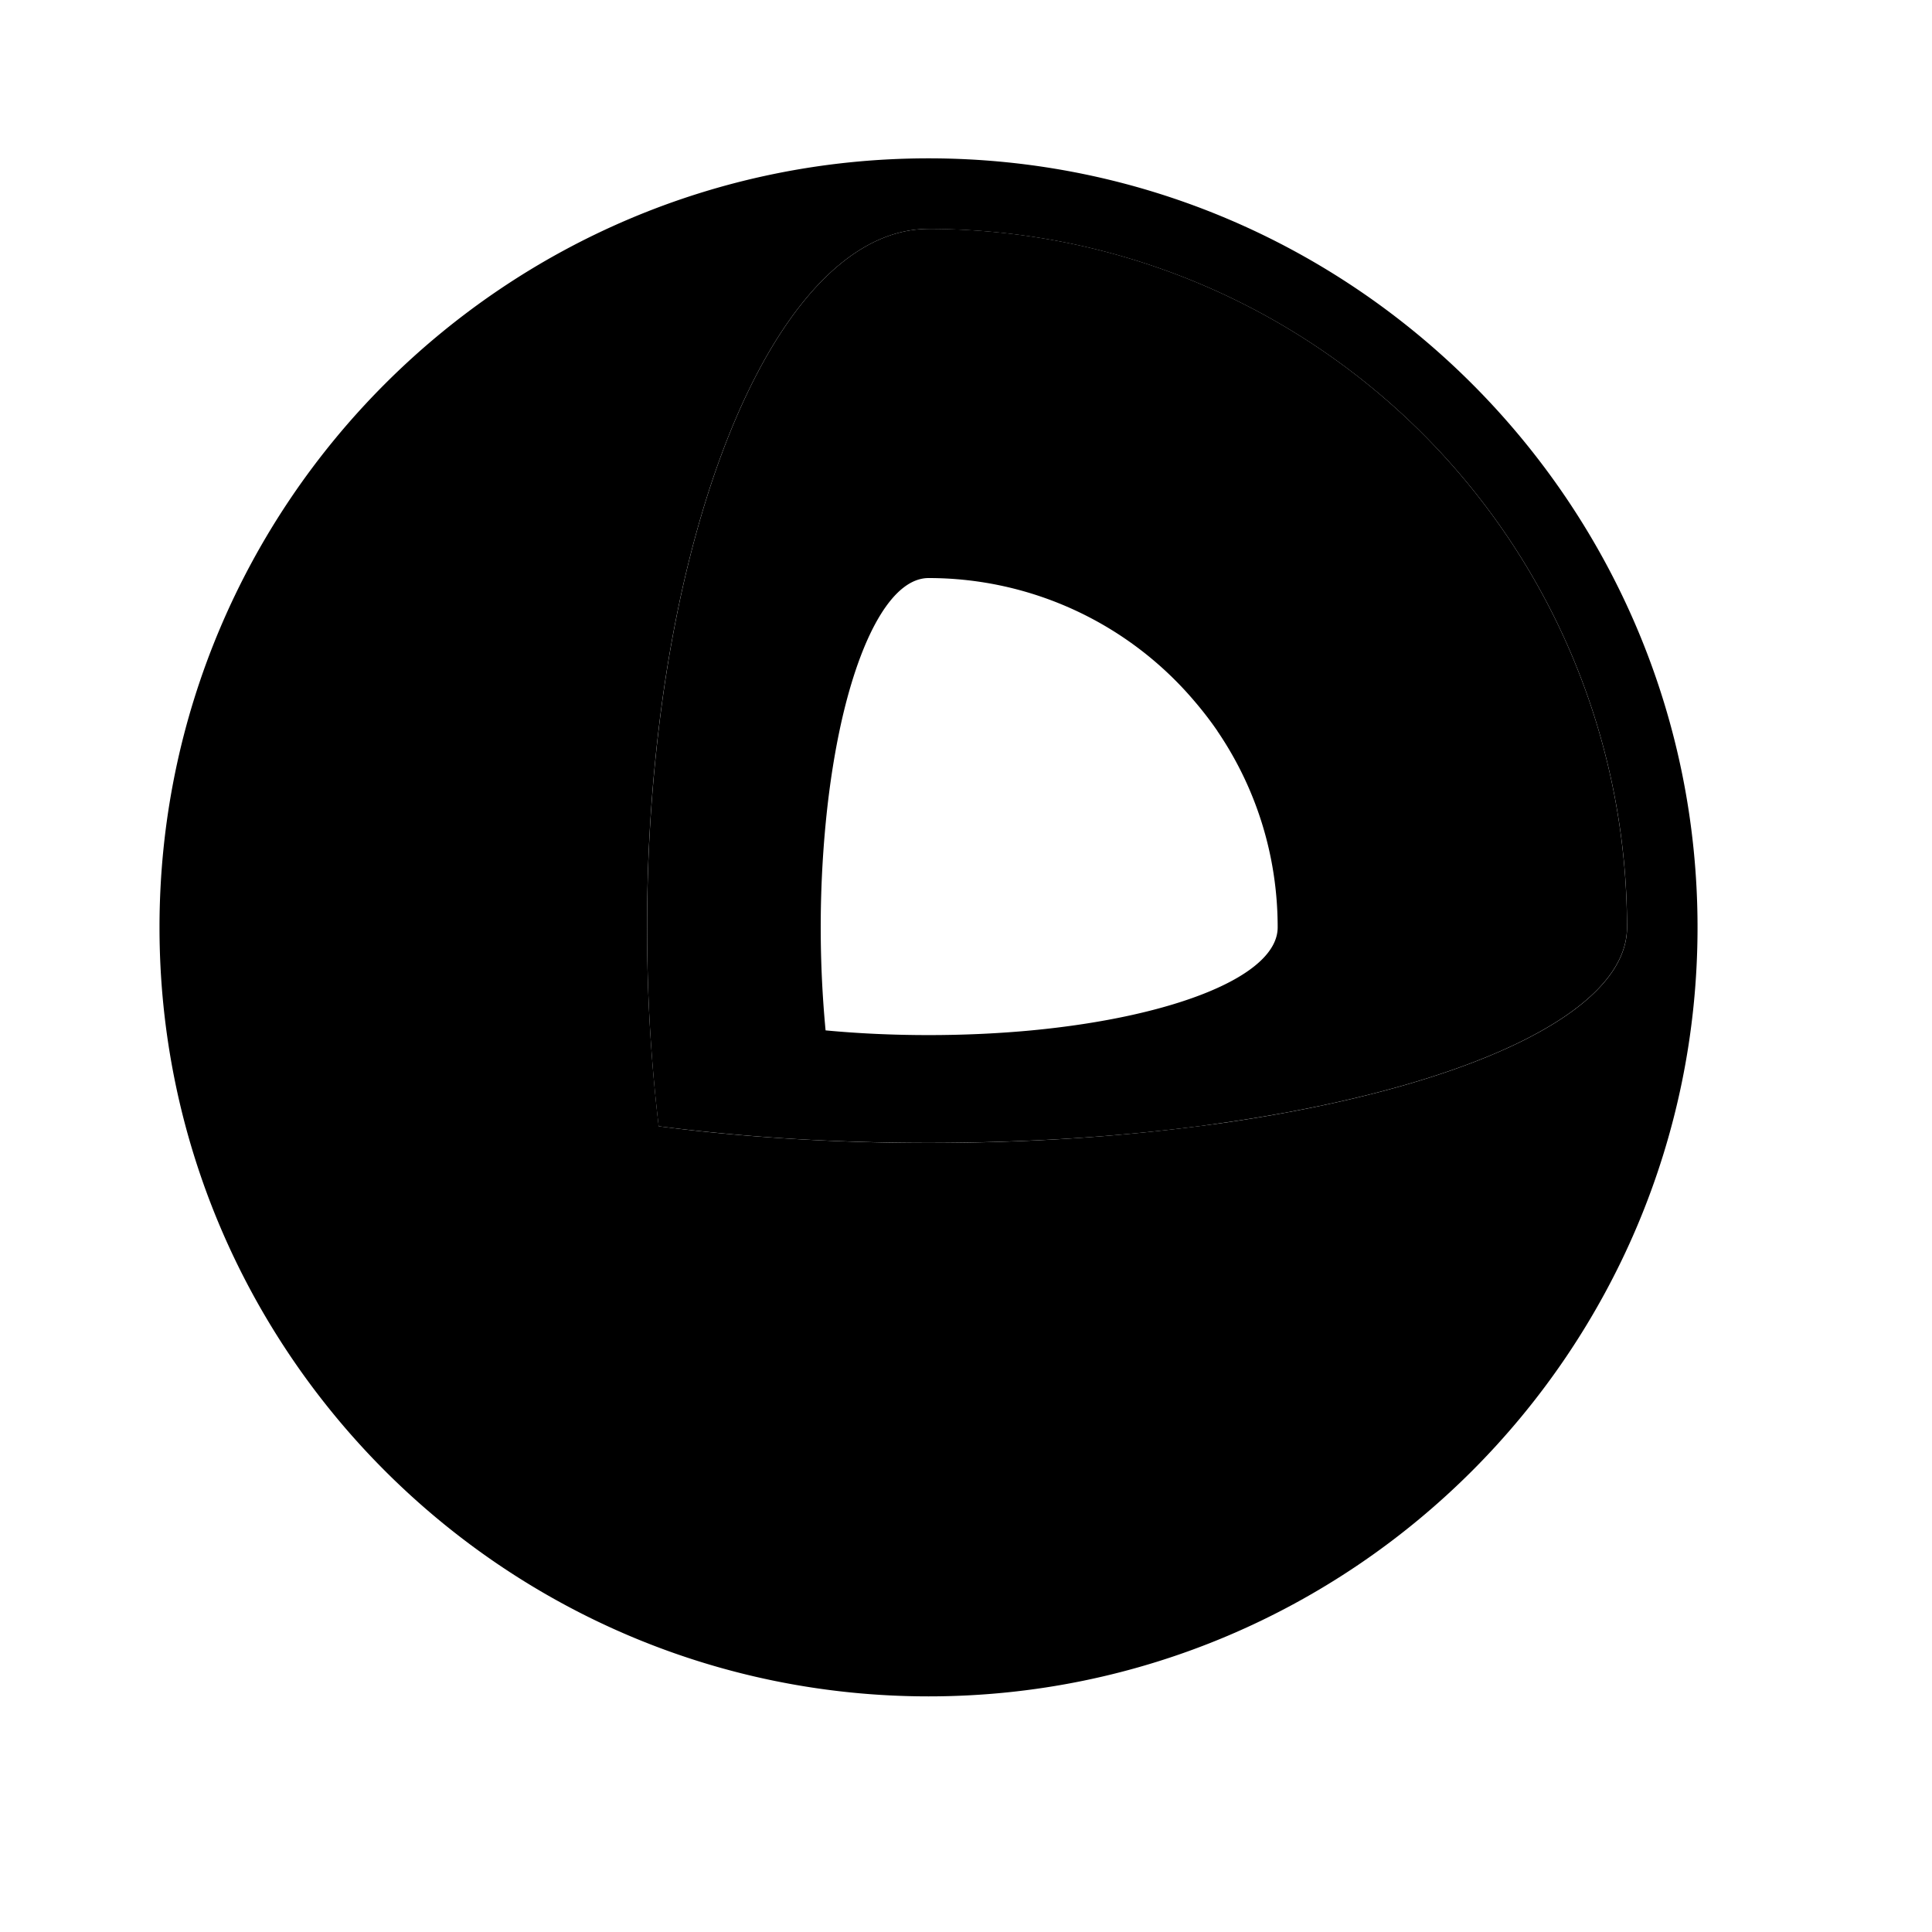 <svg xmlns="http://www.w3.org/2000/svg" viewBox="0 0 25 25"><g><path fill="currentColor" d="M12.016 2.049c5.486 0 9.95 4.464 9.95 9.951 0 5.488-4.464 9.951-9.95 9.951-5.488 0-9.952-4.463-9.952-9.951 0-5.487 4.464-9.951 9.952-9.951zm0 .913c-1.6 0-2.958 2.56-3.448 6.117A21.561 21.561 0 008.373 12a21.572 21.572 0 00.151 2.574c.75.098 1.552.164 2.39.195a29.484 29.484 0 002.203 0 26.39 26.39 0 002.637-.228c3.125-.44 5.3-1.41 5.3-2.54a9.038 9.038 0 00-9.038-9.038z"/><path d="M12.016 2.962A9.038 9.038 0 0121.053 12c0 1.13-2.174 2.1-5.3 2.54l-.245.034a26.39 26.39 0 01-2.391.194 29.623 29.623 0 01-2.204 0 26.376 26.376 0 01-2.39-.194A21.572 21.572 0 018.374 12a21.561 21.561 0 01.195-2.92c.49-3.558 1.847-6.118 3.448-6.118zm3.738 6.498a4.587 4.587 0 00-.292-.38 4.507 4.507 0 00-3.446-1.6c-.448 0-.847.687-1.103 1.752-.101.424-.18.909-.23 1.435a14.157 14.157 0 000 2.666c.42.04.868.061 1.333.061.463 0 .91-.021 1.333-.061.927-.088 1.727-.266 2.294-.501.56-.232.89-.52.89-.832 0-.941-.287-1.816-.78-2.54z"/></g></svg>
